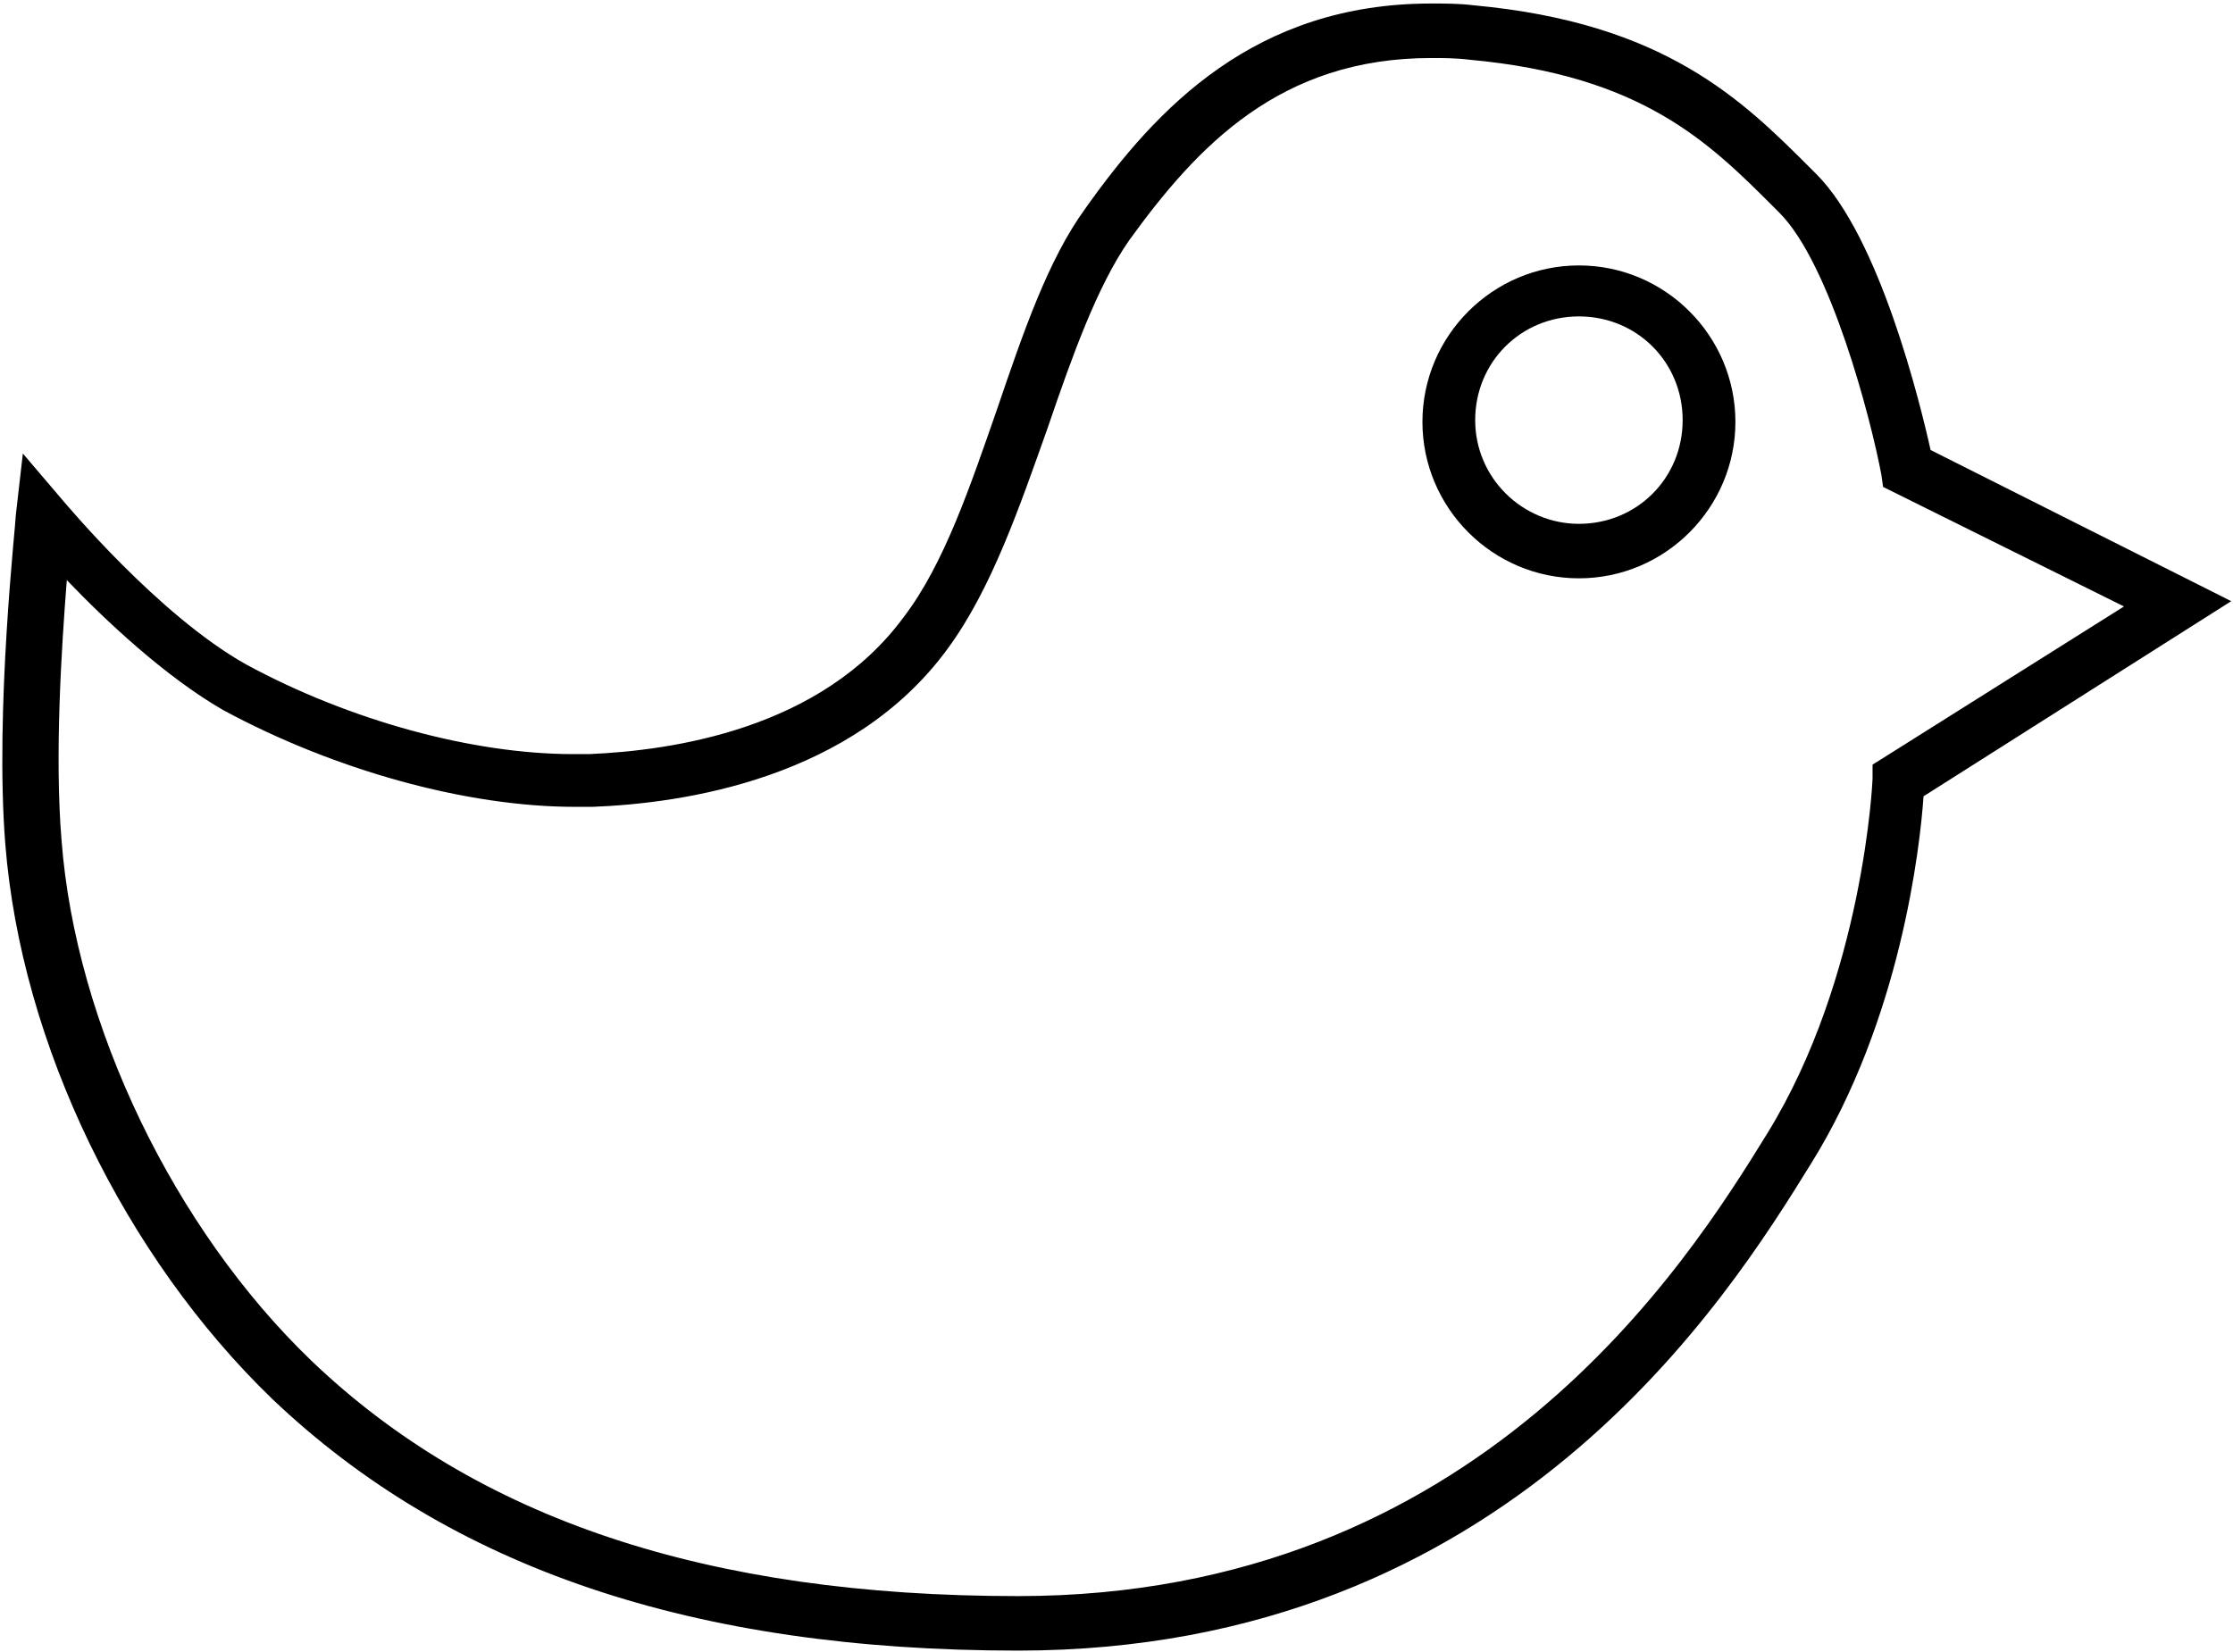 <svg xmlns="http://www.w3.org/2000/svg" viewBox="0 0 127 94">
  <path d="M109.8 25.6c-.6-2.7-2.9-12.1-6.5-15.7l-.3-.3C99.1 5.7 94.7 1.3 83.8.3 83 .2 82.2.2 81.4.2c-10 0-15.6 5.9-19.7 11.7-2.1 2.9-3.5 7-5 11.4-1.5 4.3-3 8.8-5.3 11.8-4.7 6.4-13.2 7.6-17.9 7.8h-.9c-5.7 0-12.7-1.9-18.6-5.1C9 35 3.7 28.6 3.6 28.5l-2.3-2.7-.4 3.5C.9 29.8-.3 40.4.3 48c.9 11.4 6.8 23.5 15.2 31.6 10.1 9.6 23.9 14.3 42.4 14.3 27.9 0 40.4-20.1 45.1-27.7 5.1-8.2 6.2-18 6.4-20.9l17.5-11.1-17.1-8.6zm-3.3 17.9v.8c0 .1-.5 11.3-6 20.2-4.5 7.3-16.4 26.3-42.6 26.3-17.7 0-30.8-4.4-40.2-13.4C9.9 69.9 4.3 58.3 3.5 47.8c-.4-4.8 0-11 .3-14.8 2.2 2.3 5.6 5.5 8.9 7.4 6.3 3.4 13.8 5.5 20 5.5h1c5.2-.2 14.8-1.6 20.2-9 2.5-3.4 4.1-8.1 5.7-12.6 1.4-4.1 2.8-8 4.6-10.6 3.9-5.4 8.6-10.4 17.2-10.4.7 0 1.4 0 2.2.1 9.8.9 13.6 4.7 17.3 8.4l.3.3c2.9 2.9 5.2 11.7 5.8 14.9l.1.7 13.7 6.8-14.3 9z"/>
  <path d="M89.8 15.1c-4.9 0-8.9 4-8.9 8.9s4 8.9 8.9 8.9 8.9-4 8.9-8.9-4-8.9-8.9-8.9zm0 14.7c-3.2 0-5.9-2.6-5.9-5.9s2.6-5.9 5.9-5.9 5.9 2.6 5.9 5.9-2.6 5.9-5.9 5.9z"/>
</svg>
